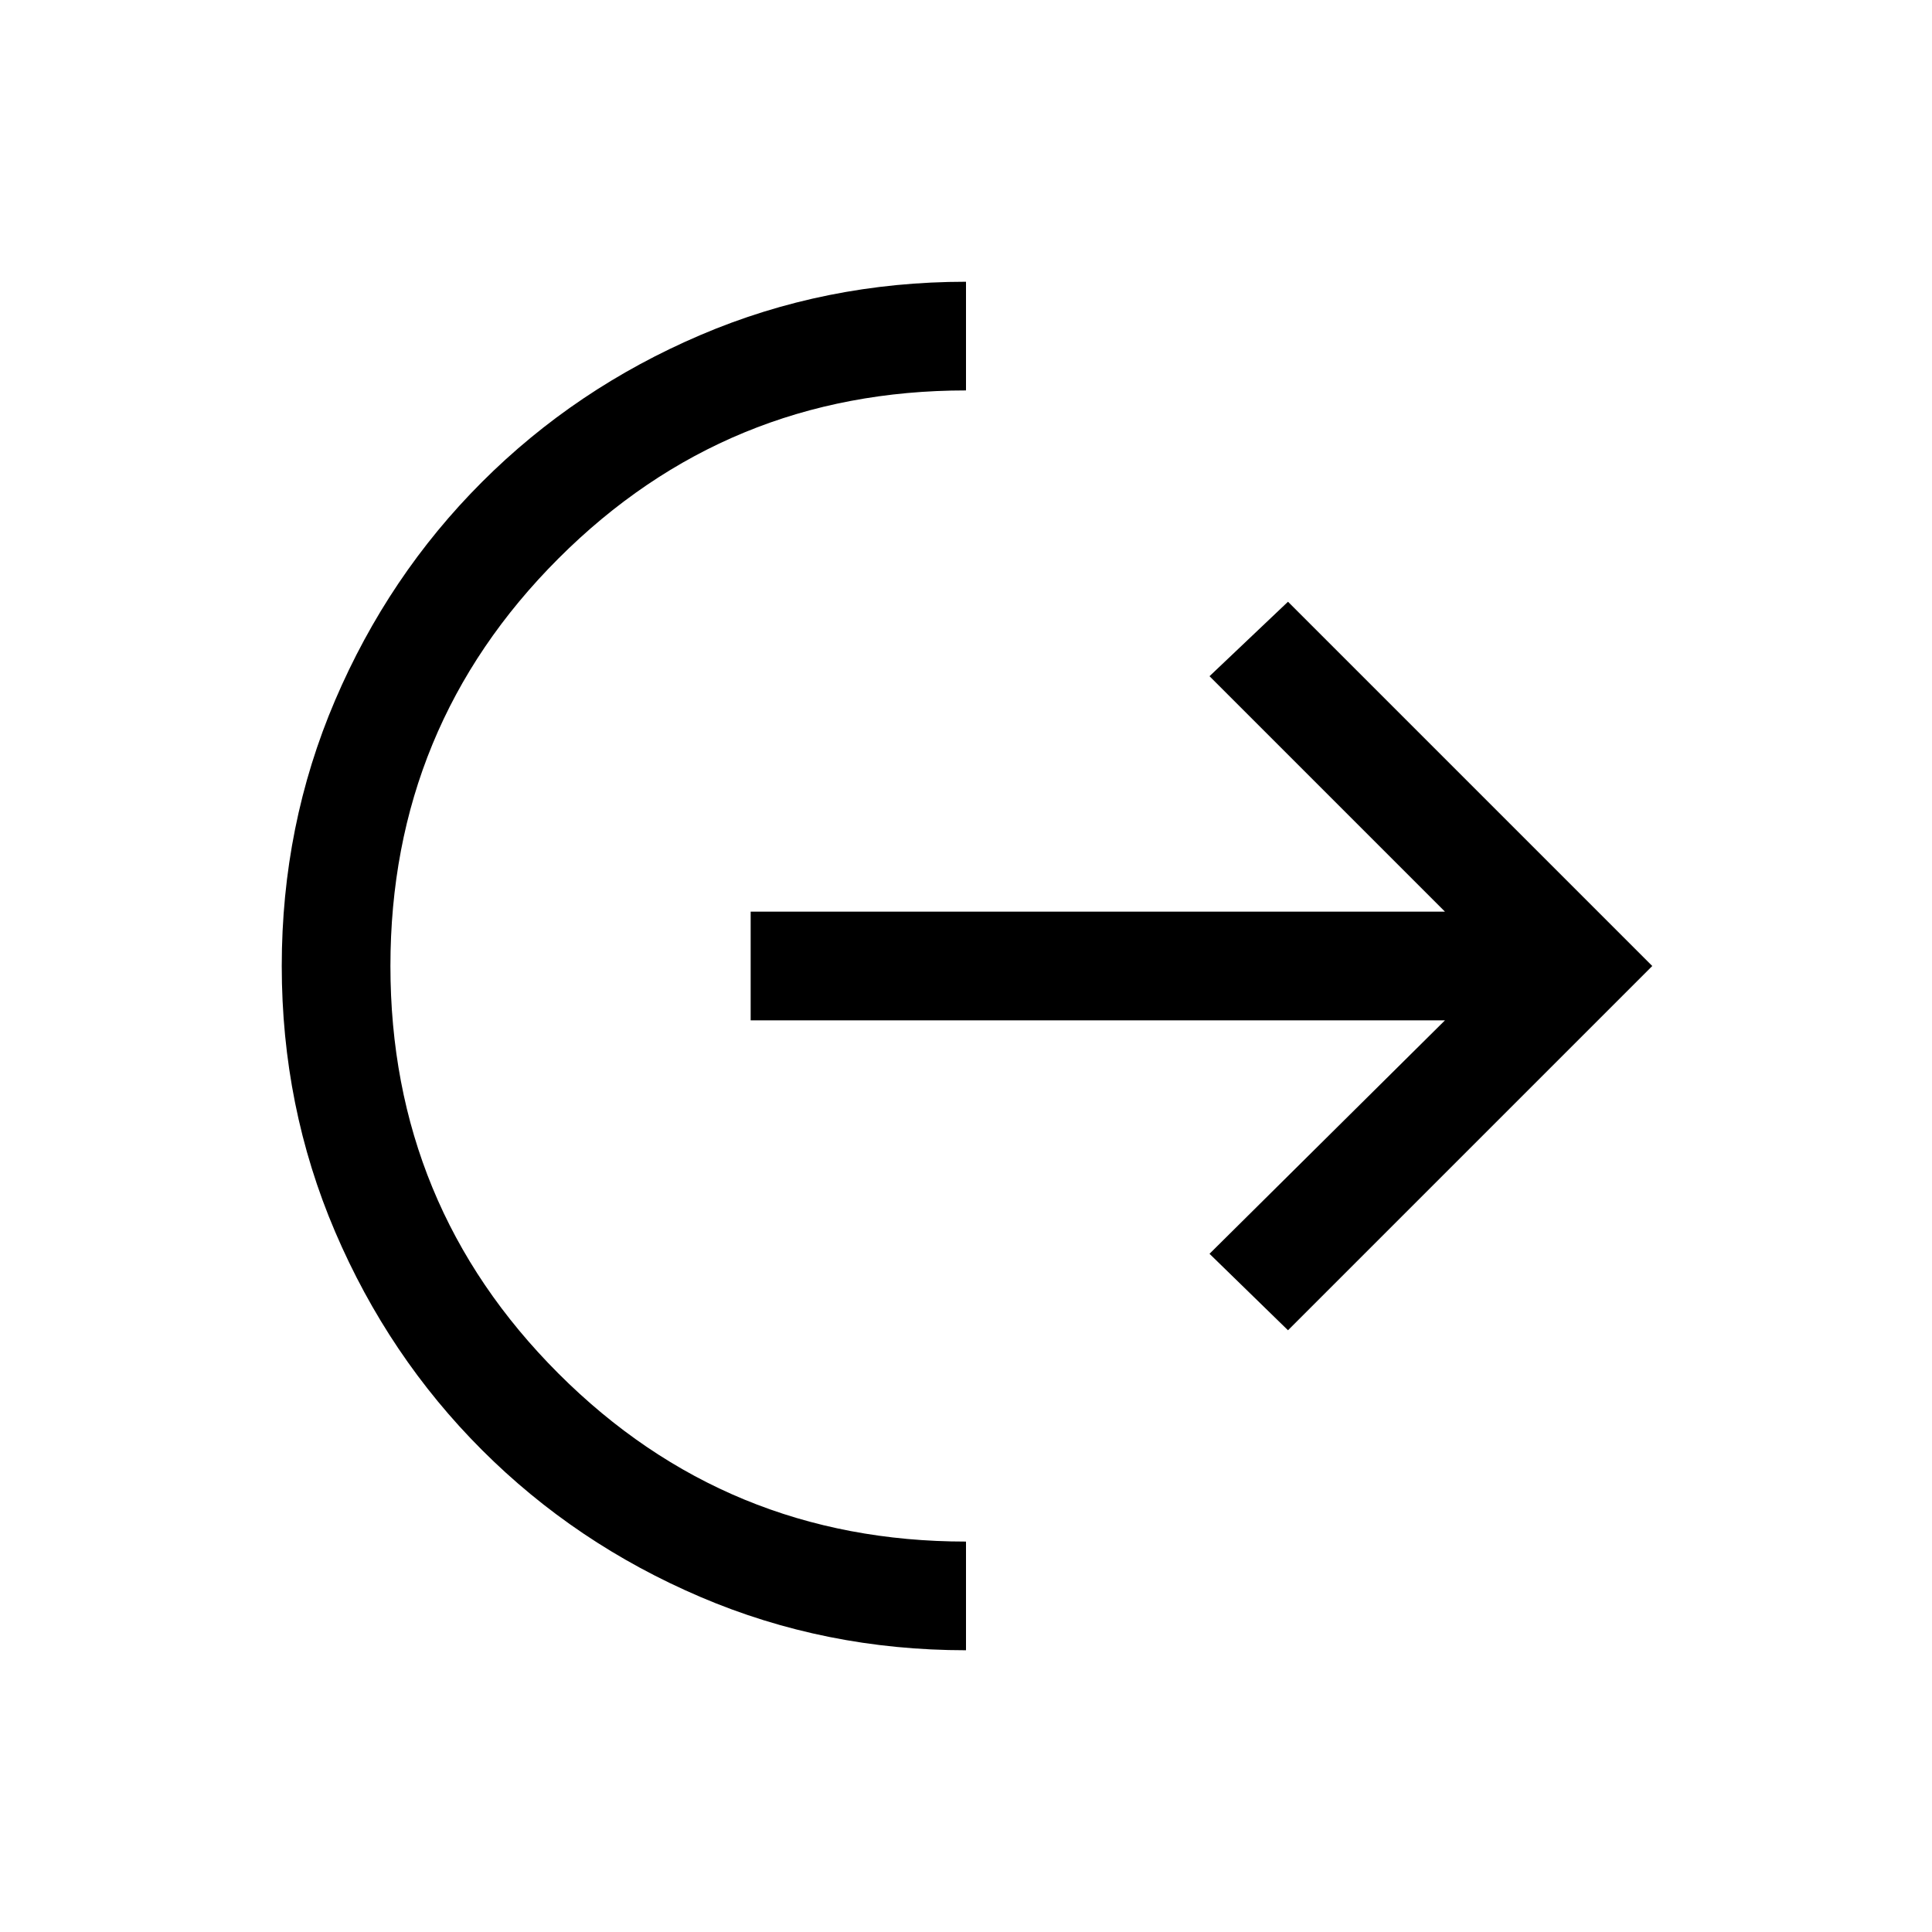 <svg xmlns="http://www.w3.org/2000/svg" height="24" viewBox="0 -960 960 960" width="24"><path d="M480-140q-70 0-132-26.5t-108.5-73Q193-286 166.5-348T140-480q0-70 26.5-132t73-108.5Q286-767 348-793.5T480-820v54q-119 0-202.5 83.5T194-480q0 119 83.5 202.5T480-194v54Zm160-159-39-38 117-116H373v-54h345L601-624l39-37 181 181-181 181Z"/></svg>
